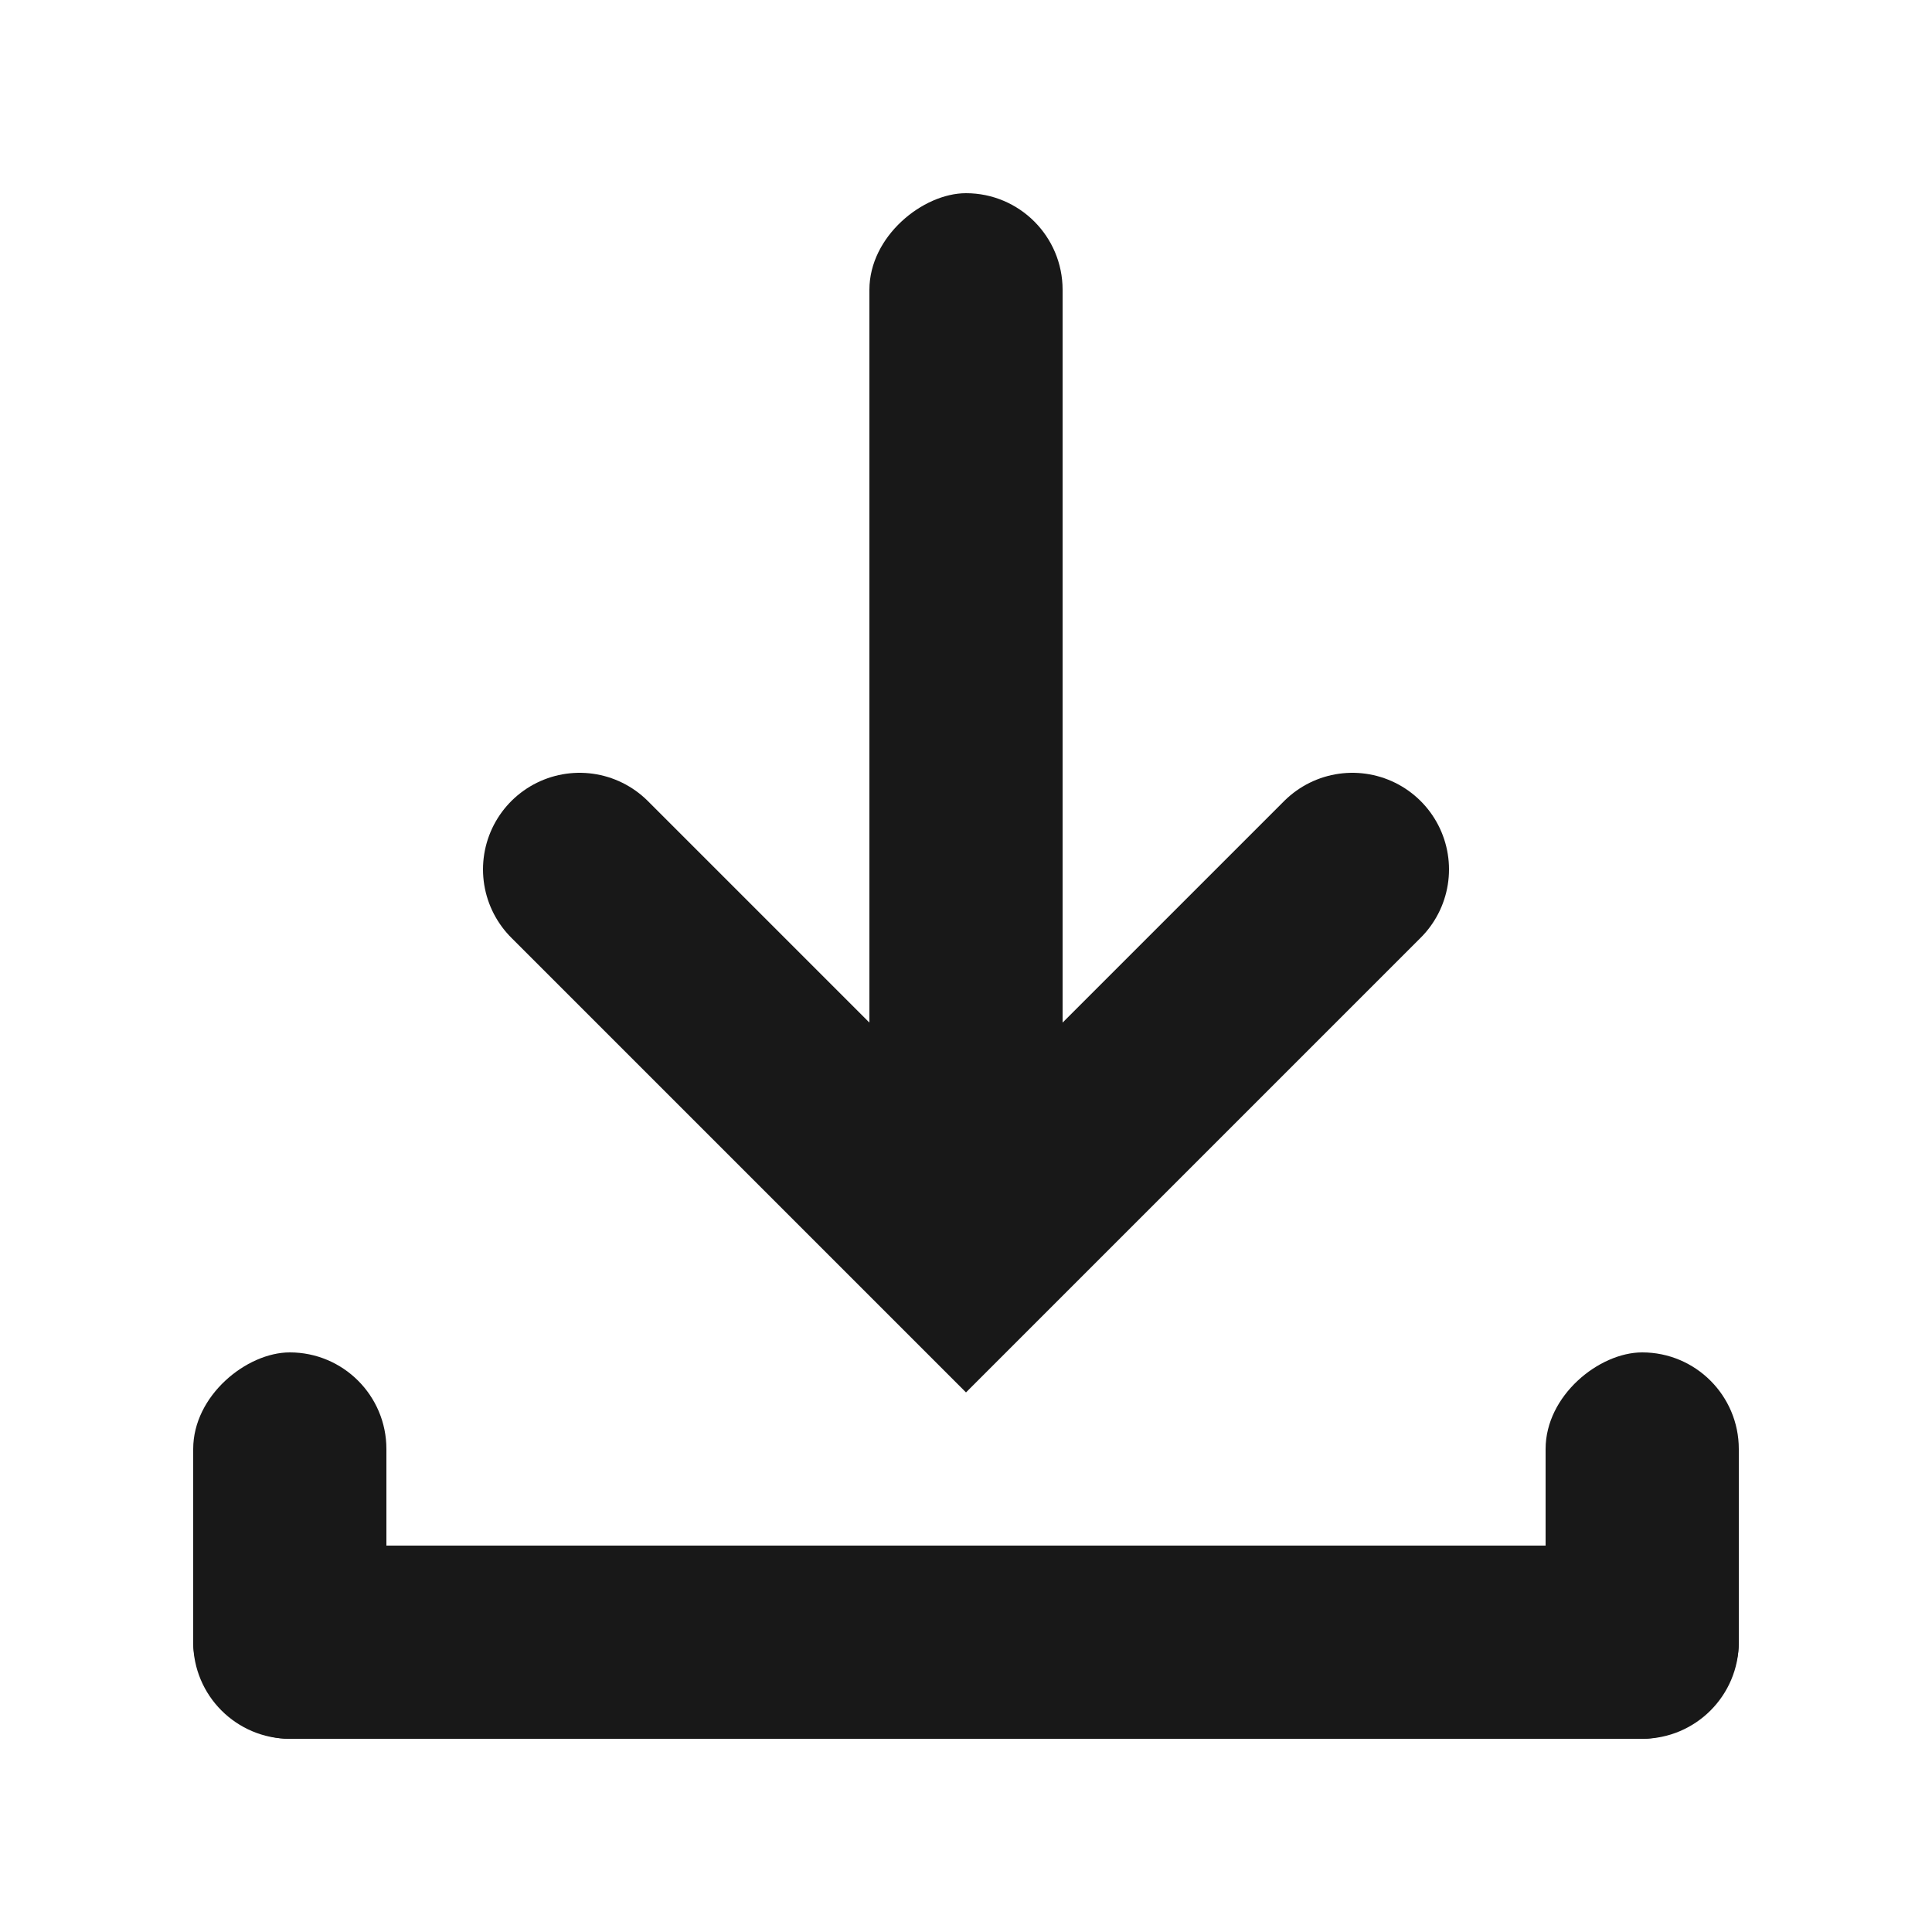 <svg width="20" height="20" viewBox="0 0 20 20" fill="none" xmlns="http://www.w3.org/2000/svg">
<path d="M6 9L10 13L14 9" stroke="#181818" stroke-width="2" stroke-linecap="round"/>
<rect x="2" y="16" width="16" height="2" rx="1" fill="#181818"/>
<rect x="4" y="14" width="4" height="2" rx="1" transform="rotate(90 4 14)" fill="#181818"/>
<rect x="18" y="14" width="4" height="2" rx="1" transform="rotate(90 18 14)" fill="#181818"/>
<rect x="11" y="2" width="11" height="2" rx="1" transform="rotate(90 11 2)" fill="#181818"/>
</svg>
